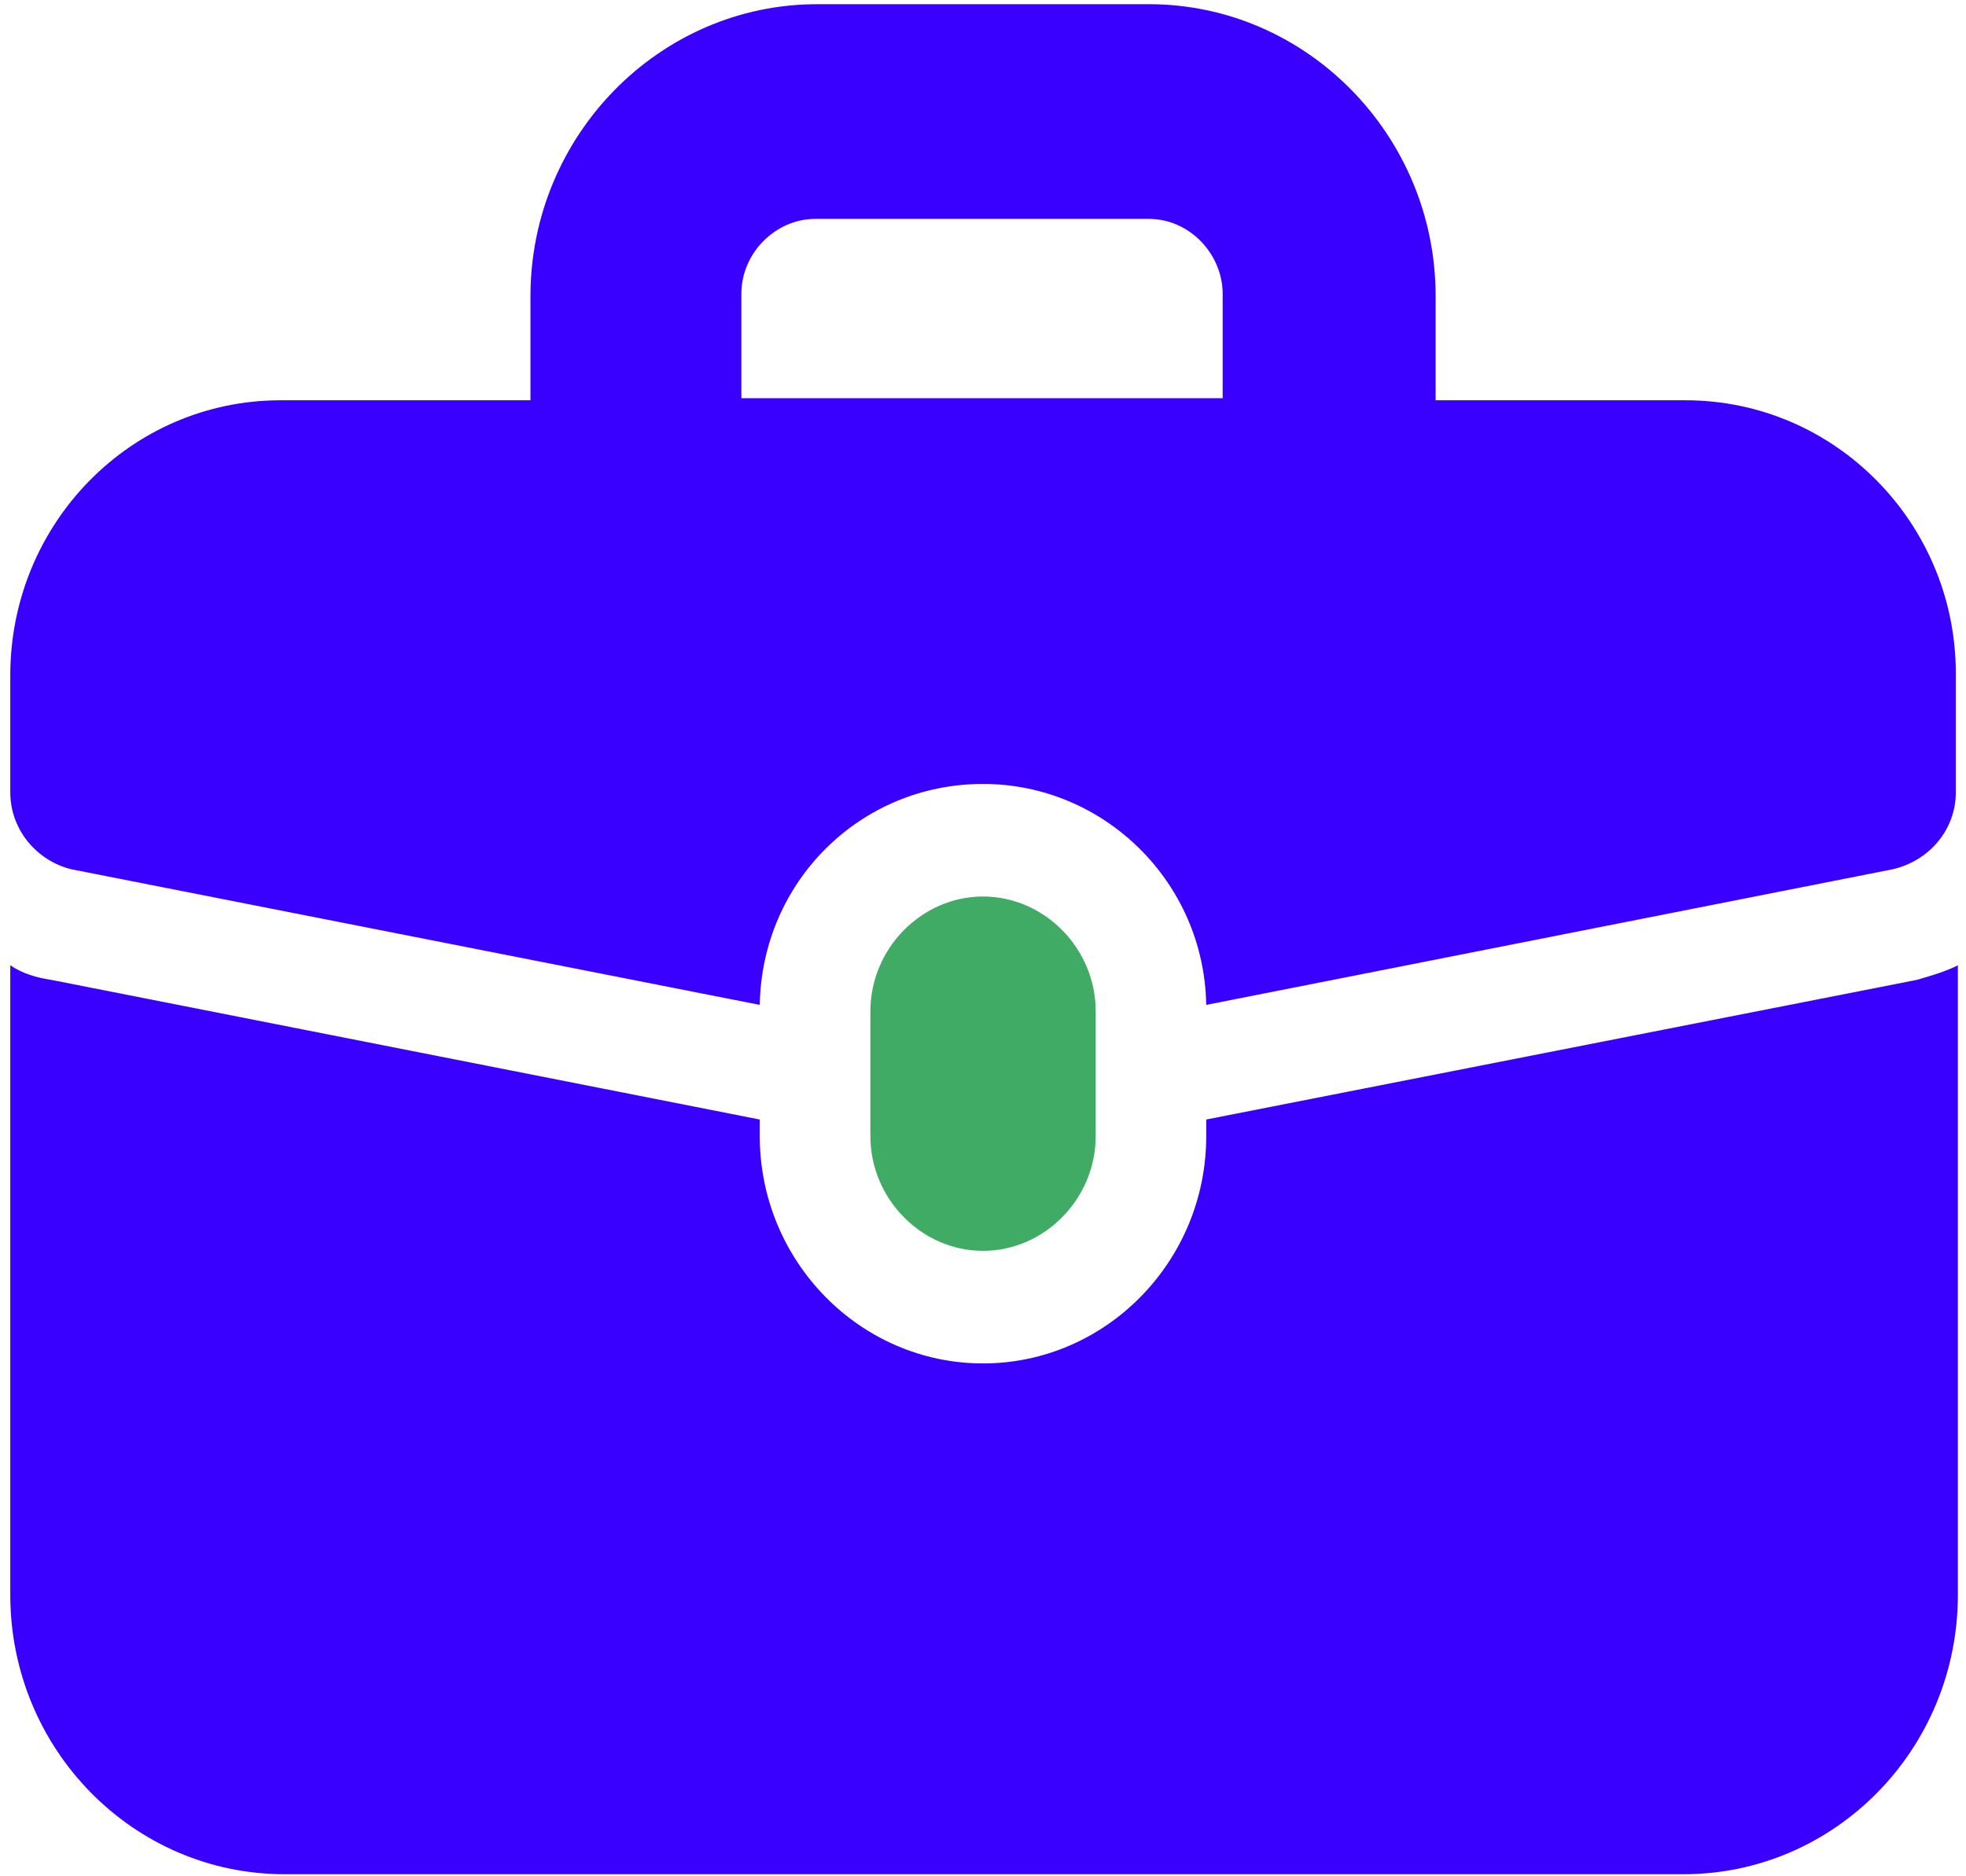 <?xml version="1.0" encoding="utf-8"?>
<svg width="22px" height="21px" viewBox="0 0 22 21" version="1.1" xmlns="http://www.w3.org/2000/svg" xmlns:xlink="http://www.w3.org/1999/xlink">
    <g id="Page-1" stroke="none" stroke-width="1" fill="none" fill-rule="evenodd">
        <g id="Contact_us" transform="translate(-734, -478)" fill-rule="nonzero">
            <g id="Careers" transform="translate(734, 475)">
                <g id="noun_job_2043818" transform="translate(0, 3)">
                    <g id="Group">
                        <g id="Group-6" transform="translate(0.115, 0.047)">
                            <path d="M13.383,12.483 L13.383,12.67 C13.383,14.07 12.26,15.213 10.885,15.213 C9.51,15.213 8.387,14.07 8.387,12.67 L8.387,12.483 L0.458,10.92 C0.298,10.897 0.138,10.85 -3.90798505e-14,10.757 L-3.90798505e-14,17.803 C-3.90798505e-14,19.53 1.375,20.93 3.071,20.93 L18.723,20.93 C20.419,20.93 21.794,19.53 21.794,17.803 L21.794,10.757 C21.656,10.827 21.496,10.873 21.335,10.92 L13.383,12.483 Z" id="Path" fill="#3A00FF"></path>
                            <path d="M18.746,4.433 L15.95,4.433 L15.95,3.267 C15.95,1.47 14.506,-9.05941988e-14 12.742,-9.05941988e-14 L9.029,-9.05941988e-14 C7.265,-9.05941988e-14 5.821,1.47 5.821,3.267 L5.821,4.433 L3.025,4.433 C1.352,4.433 -3.55271368e-14,5.81 -3.55271368e-14,7.513 L-3.55271368e-14,8.82 C-3.55271368e-14,9.24 0.298,9.59 0.688,9.683 L8.387,11.2 C8.41,9.823 9.51,8.727 10.885,8.727 C12.238,8.727 13.36,9.823 13.383,11.2 L21.06,9.683 C21.473,9.59 21.771,9.24 21.771,8.82 L21.771,7.49 C21.771,5.81 20.419,4.433 18.746,4.433 Z M8.181,3.243 C8.181,2.777 8.571,2.403 9.006,2.403 L12.742,2.403 C13.2,2.403 13.567,2.8 13.567,3.243 L13.567,4.41 L8.181,4.41 L8.181,3.243 Z" id="Shape" fill="#3A00FF"></path>
                            <path d="M12.146,12.67 L12.146,11.27 C12.146,10.57 11.573,9.987 10.885,9.987 C10.198,9.987 9.625,10.57 9.625,11.27 L9.625,12.67 C9.625,13.37 10.198,13.953 10.885,13.953 C11.573,13.953 12.146,13.37 12.146,12.67 Z" id="Path" fill="#3FAB65"></path>
                        </g>
                    </g>
                </g>
            </g>
        </g>
    </g>
</svg>